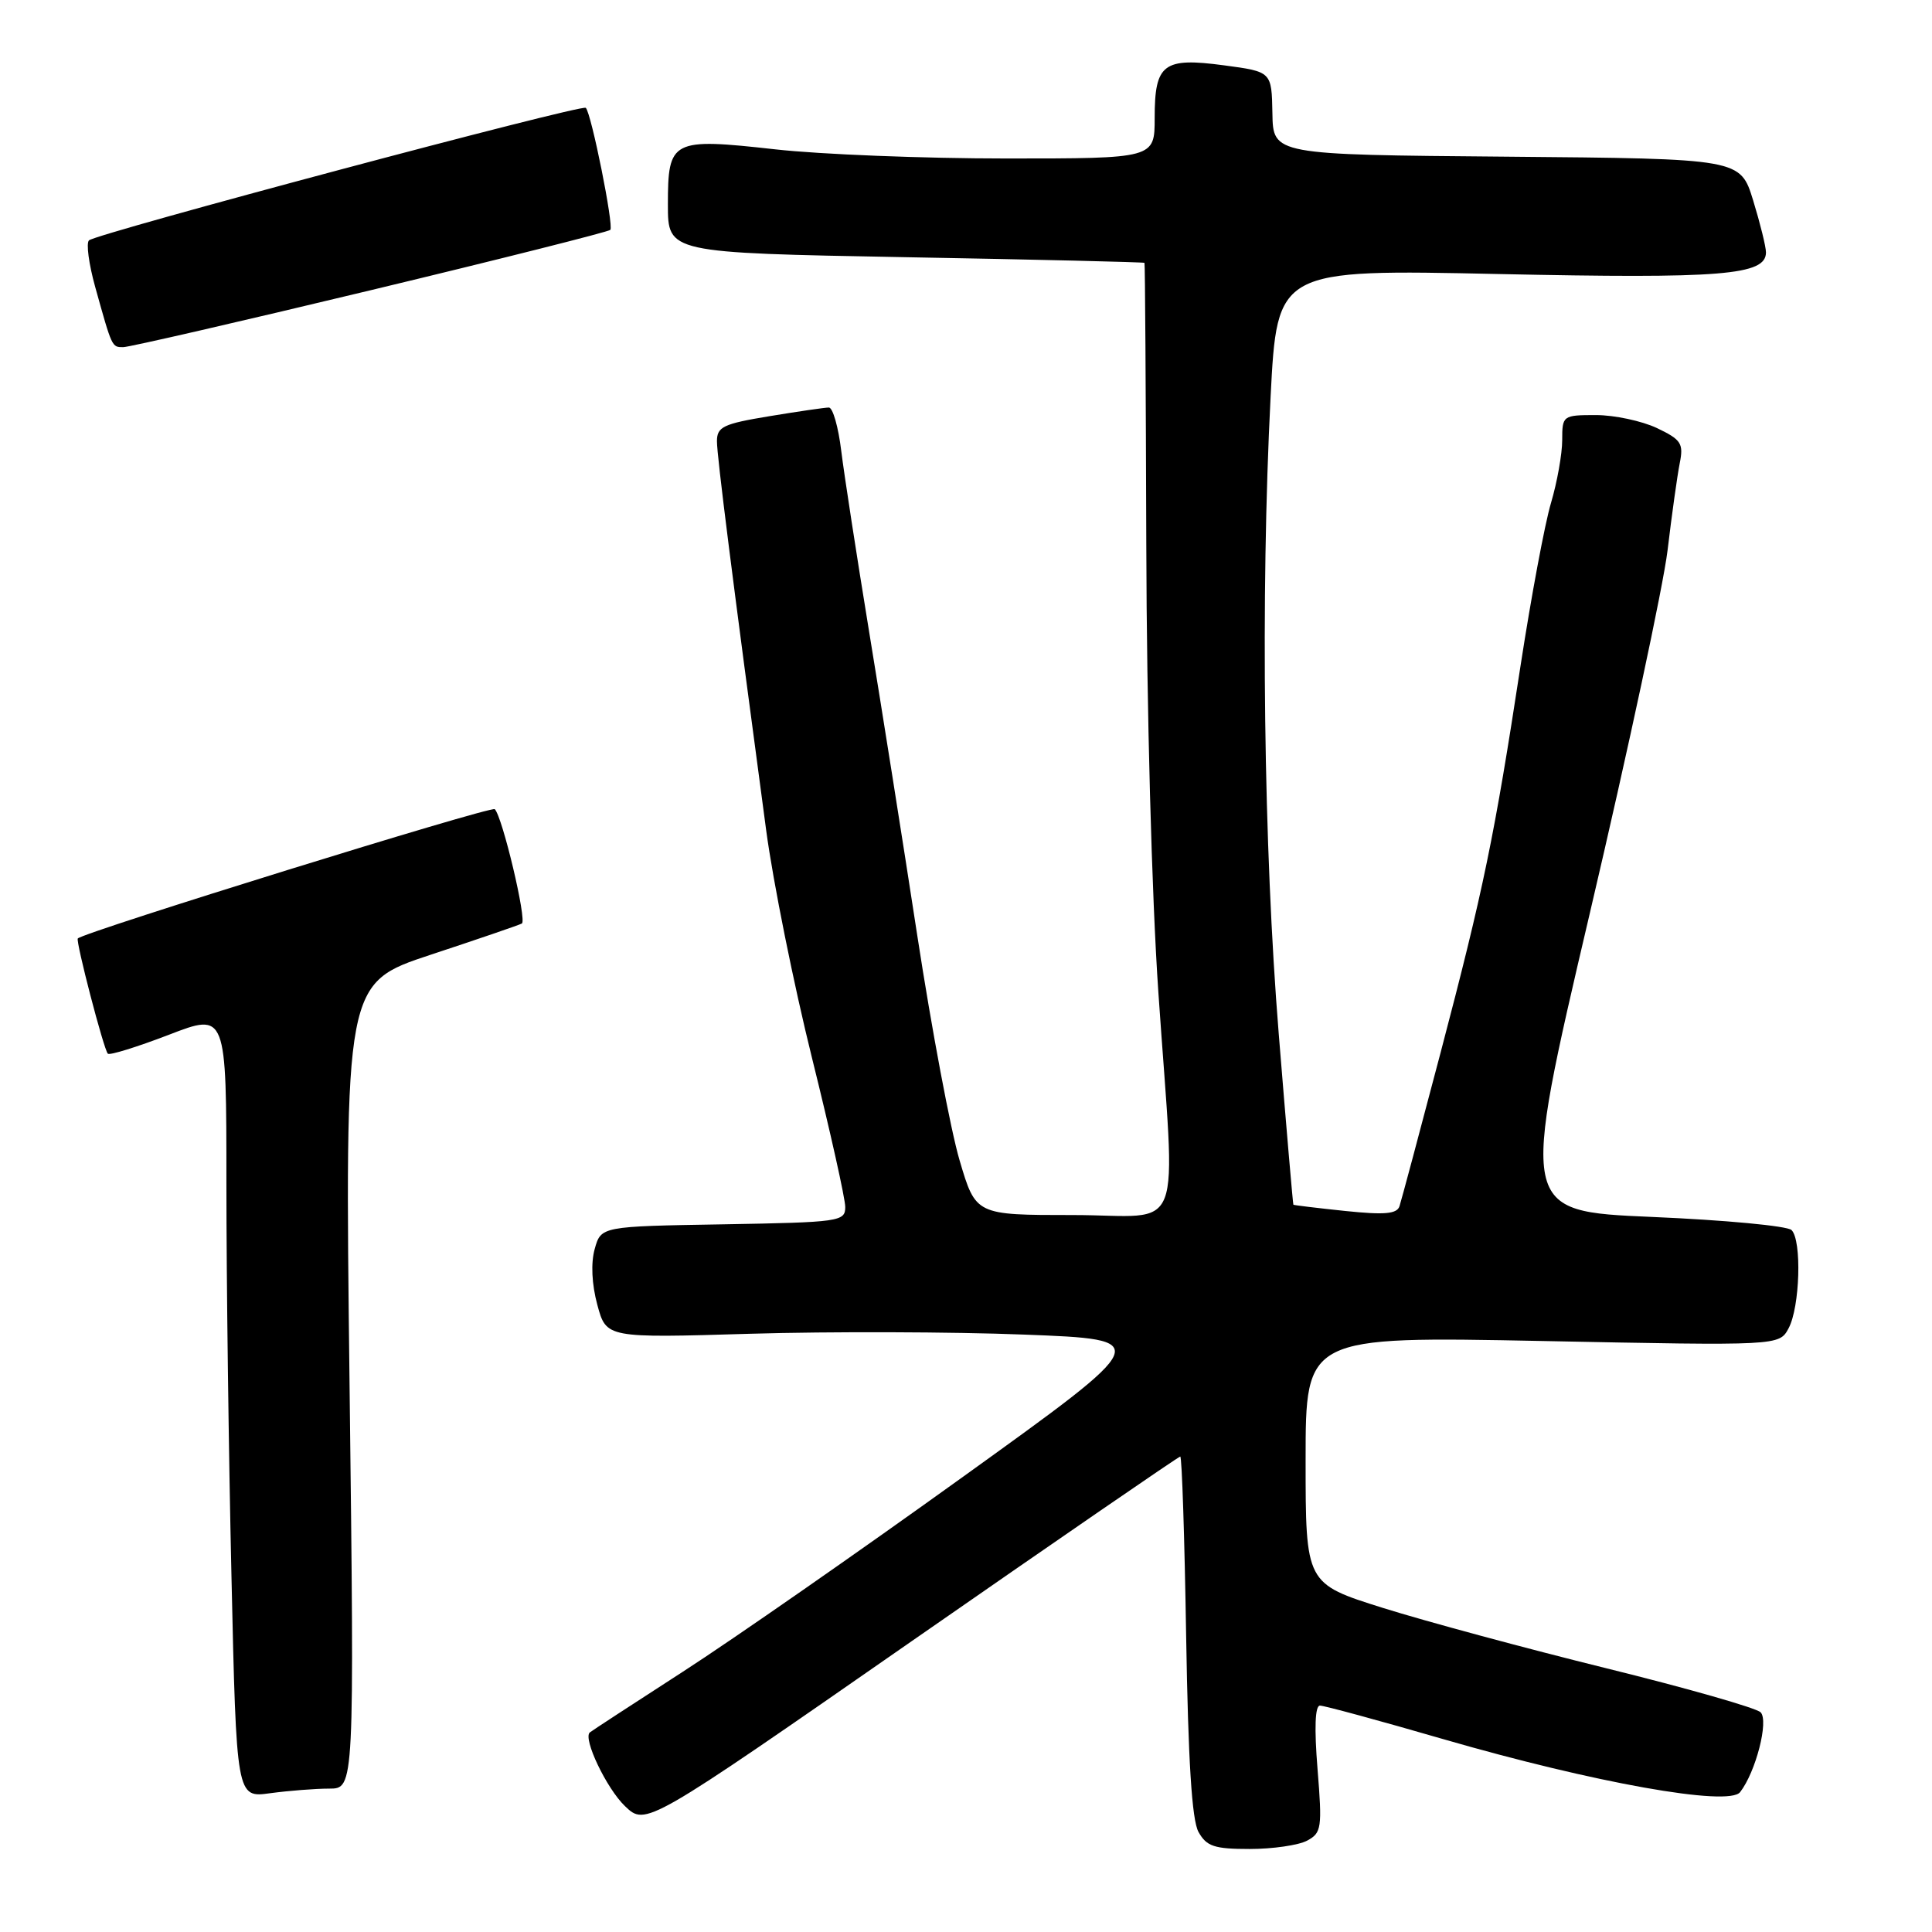 <?xml version="1.0" encoding="UTF-8" standalone="no"?>
<!DOCTYPE svg PUBLIC "-//W3C//DTD SVG 1.1//EN" "http://www.w3.org/Graphics/SVG/1.1/DTD/svg11.dtd" >
<svg xmlns="http://www.w3.org/2000/svg" xmlns:xlink="http://www.w3.org/1999/xlink" version="1.1" viewBox="0 0 256 256">
 <g >
 <path fill="currentColor"
d=" M 173.19 243.90 C 175.12 242.87 175.21 242.22 174.58 234.40 C 174.14 228.98 174.25 226.00 174.90 226.00 C 175.46 226.00 182.82 228.00 191.26 230.45 C 211.22 236.23 229.06 239.42 230.57 237.47 C 232.65 234.81 234.40 228.00 233.29 226.89 C 232.71 226.31 223.53 223.69 212.87 221.06 C 202.22 218.43 188.89 214.83 183.25 213.06 C 173.00 209.84 173.00 209.84 173.00 193.46 C 173.00 177.07 173.00 177.07 204.38 177.69 C 235.76 178.32 235.76 178.32 237.00 176.00 C 238.50 173.20 238.77 164.37 237.39 162.99 C 236.84 162.44 228.52 161.66 218.90 161.25 C 201.40 160.50 201.40 160.50 210.66 121.00 C 215.76 99.28 220.39 77.64 220.96 72.93 C 221.52 68.21 222.25 63.02 222.57 61.40 C 223.10 58.76 222.78 58.26 219.55 56.72 C 217.56 55.78 213.92 55.00 211.47 55.00 C 207.08 55.00 207.00 55.06 207.00 58.32 C 207.00 60.14 206.33 63.90 205.51 66.66 C 204.69 69.42 202.89 79.07 201.50 88.09 C 198.00 110.95 196.59 117.79 190.88 139.50 C 188.13 149.95 185.68 159.10 185.44 159.83 C 185.10 160.86 183.46 161.00 178.25 160.46 C 174.54 160.07 171.45 159.70 171.38 159.63 C 171.32 159.56 170.44 149.38 169.44 137.00 C 167.44 112.38 167.02 78.96 168.36 52.59 C 169.23 35.68 169.23 35.68 198.56 36.31 C 228.20 36.94 234.00 36.47 234.00 33.44 C 234.00 32.69 233.23 29.59 232.30 26.55 C 230.60 21.03 230.60 21.03 199.64 20.76 C 168.69 20.50 168.69 20.50 168.60 15.00 C 168.50 9.50 168.50 9.50 162.21 8.66 C 154.15 7.58 153.00 8.44 153.00 15.62 C 153.00 21.00 153.00 21.00 133.30 21.00 C 122.46 21.00 108.71 20.46 102.74 19.79 C 88.98 18.26 88.50 18.51 88.50 27.11 C 88.50 33.50 88.50 33.50 120.00 34.08 C 137.32 34.39 151.57 34.73 151.65 34.83 C 151.73 34.92 151.83 51.76 151.89 72.25 C 151.94 93.92 152.61 118.70 153.49 131.50 C 155.77 164.78 157.22 161.00 142.15 161.00 C 129.29 161.00 129.29 161.00 127.15 153.75 C 125.97 149.76 123.45 136.38 121.55 124.00 C 119.65 111.62 116.76 93.40 115.13 83.50 C 113.51 73.60 111.86 62.91 111.47 59.75 C 111.09 56.59 110.35 54.00 109.83 54.00 C 109.31 54.00 105.76 54.52 101.94 55.15 C 95.83 56.16 95.00 56.55 95.00 58.47 C 95.00 60.45 97.05 76.66 101.52 110.00 C 102.44 116.88 105.18 130.47 107.60 140.21 C 110.02 149.95 112.00 158.83 112.00 159.93 C 112.00 161.86 111.28 161.96 95.82 162.23 C 79.64 162.50 79.64 162.50 78.80 165.50 C 78.28 167.37 78.41 170.16 79.15 172.90 C 80.34 177.30 80.34 177.30 99.42 176.73 C 109.91 176.42 126.24 176.47 135.69 176.84 C 152.88 177.50 152.88 177.50 127.69 195.62 C 113.84 205.59 97.10 217.24 90.50 221.50 C 83.90 225.76 78.34 229.39 78.15 229.56 C 77.22 230.38 80.37 236.98 82.81 239.32 C 85.57 241.96 85.57 241.96 120.78 217.48 C 140.15 204.02 156.17 193.00 156.39 193.00 C 156.61 193.00 156.96 203.69 157.17 216.75 C 157.44 233.34 157.93 241.18 158.81 242.75 C 159.88 244.66 160.90 245.00 165.60 245.00 C 168.64 245.00 172.06 244.50 173.19 243.90 Z  M 43.62 237.00 C 46.96 237.00 46.96 237.00 46.32 183.64 C 45.68 130.27 45.68 130.27 57.09 126.50 C 63.36 124.43 68.79 122.57 69.15 122.37 C 69.84 121.98 66.58 108.24 65.56 107.22 C 65.09 106.76 11.20 123.47 10.31 124.35 C 10.00 124.67 13.75 139.09 14.29 139.62 C 14.53 139.86 18.16 138.73 22.36 137.12 C 30.00 134.17 30.00 134.17 30.00 156.84 C 30.00 169.30 30.30 192.71 30.67 208.86 C 31.33 238.23 31.33 238.23 35.80 237.61 C 38.26 237.28 41.78 237.00 43.62 237.00 Z  M 49.06 38.47 C 66.30 34.33 80.61 30.72 80.87 30.46 C 81.36 29.97 78.36 15.02 77.62 14.29 C 77.10 13.77 12.76 30.94 11.79 31.85 C 11.40 32.22 11.77 34.99 12.61 38.01 C 14.86 46.09 14.82 46.00 16.33 46.00 C 17.10 46.00 31.83 42.61 49.06 38.47 Z "/>
</g>
</svg>